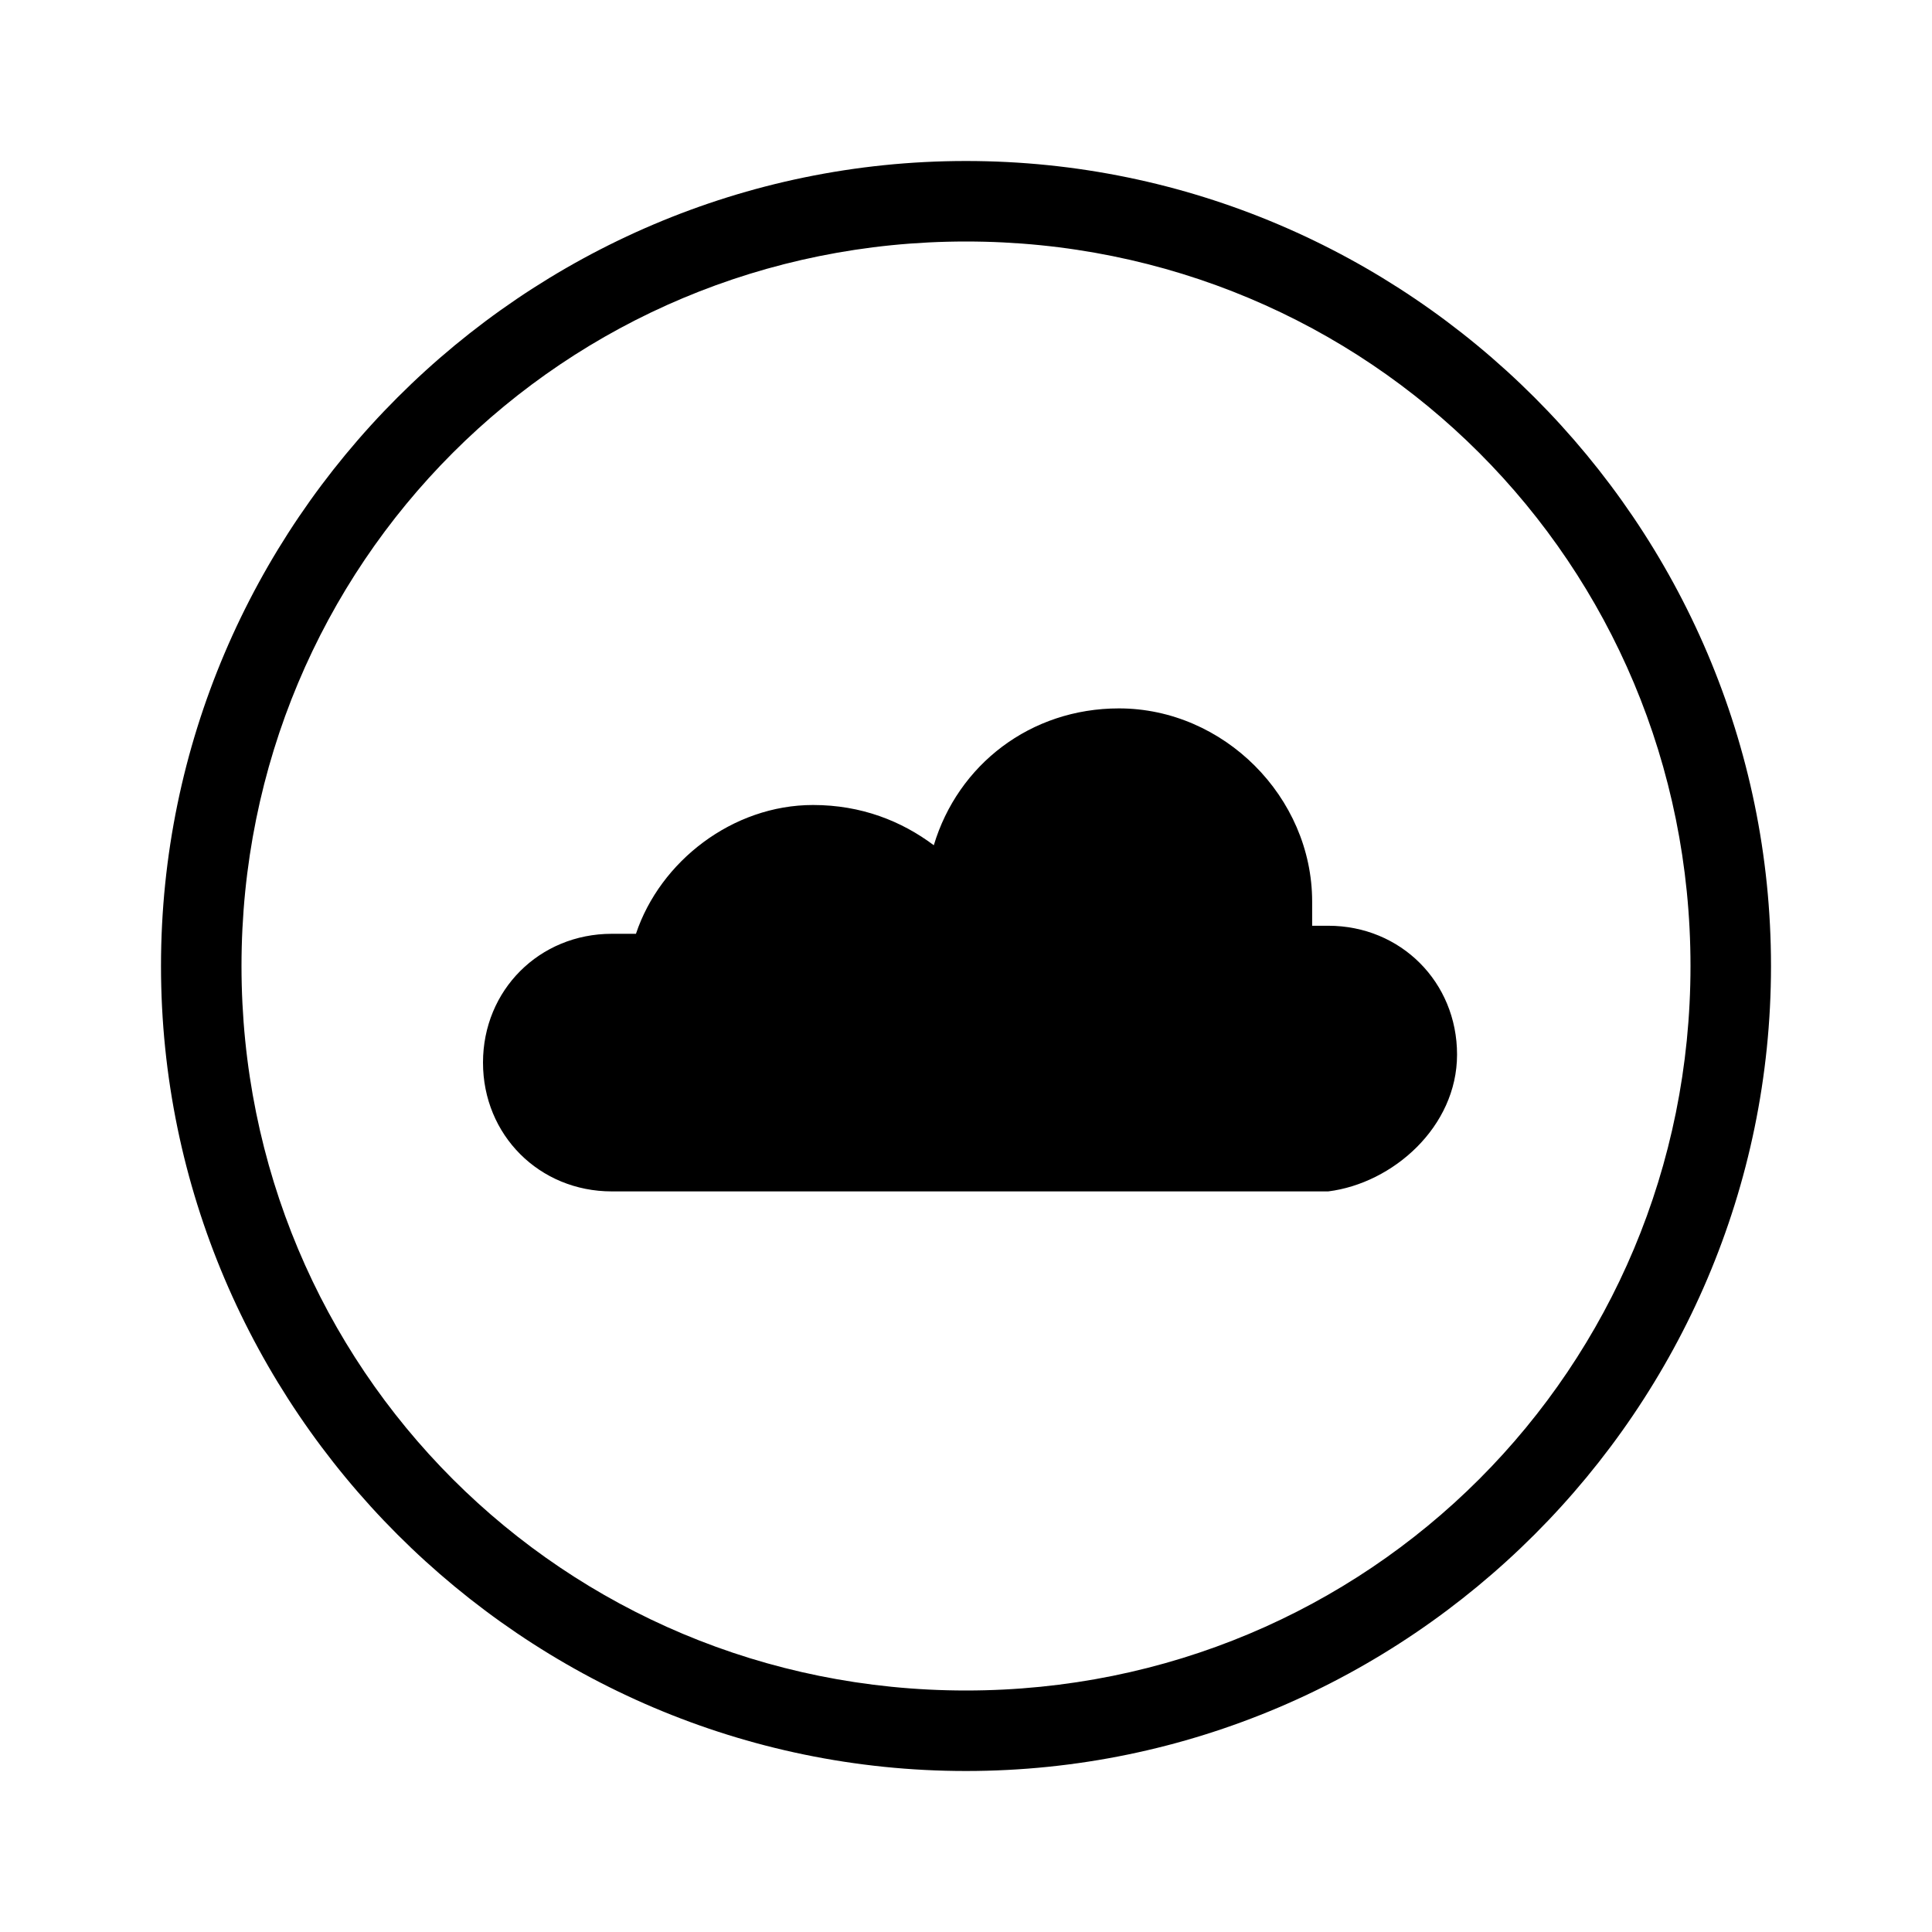 <svg version="1" xmlns="http://www.w3.org/2000/svg" width="24" height="24" viewBox="0 0 24 24"><path d="M0 0h24v24h-24v-24z" fill="none"/><path d="M12 2c-5.5 0-10 4.5-10 10s4.5 10 10 10 10-4.5 10-10-4.5-10-10-10zm0 19c-5 0-9-4-9-9s4-9 9-9 9 4 9 9-4 9-9 9zM18.1 13.1c0-.9-.7-1.6-1.6-1.6h-.2v-.3c0-1.3-1.1-2.4-2.4-2.4-1.1 0-2 .7-2.3 1.7-.4-.3-.9-.5-1.5-.5-1 0-1.9.7-2.2 1.6h-.3c-.9 0-1.6.7-1.6 1.6 0 .9.7 1.6 1.6 1.6h8.9c.8-.1 1.6-.8 1.6-1.7z"/></svg>